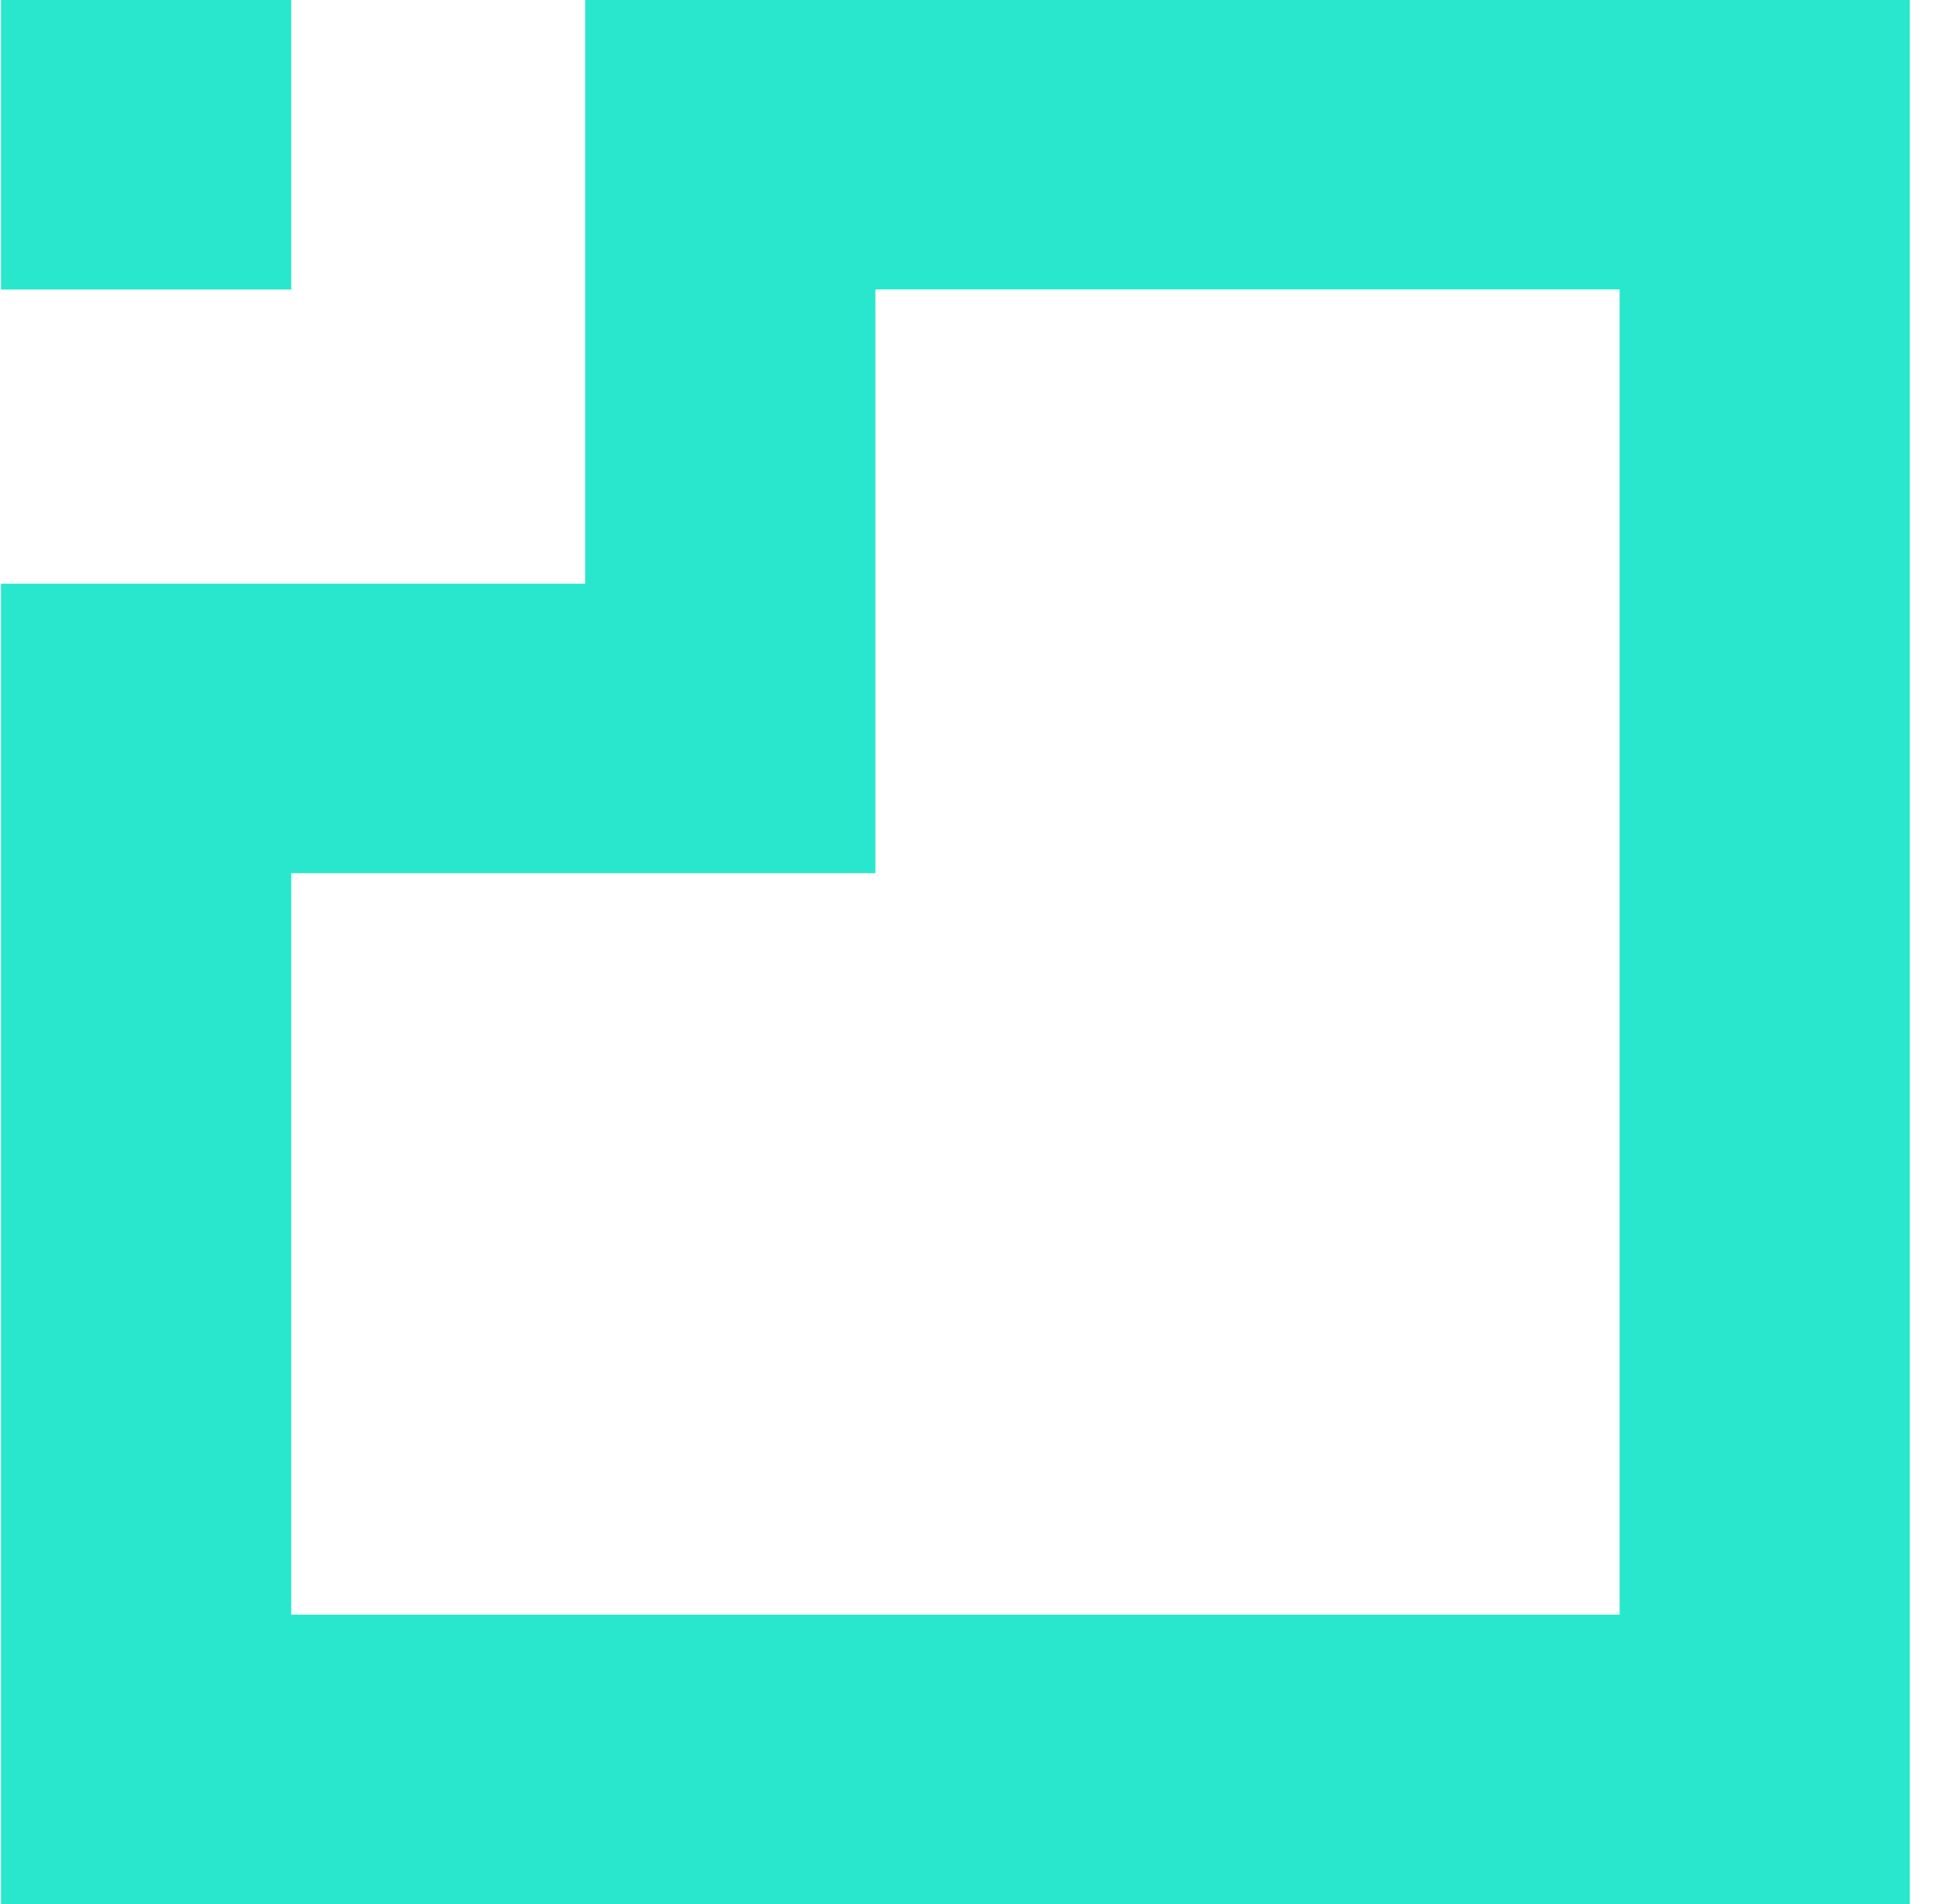 <svg width="56" height="55" viewBox="0 0 56 55" fill="none" xmlns="http://www.w3.org/2000/svg">
<g id="Group">
<path id="Vector" d="M0.028 8.363L8.411 8.363L8.411 1.14441e-05L0.028 1.14441e-05L0.028 8.363Z" fill="#29E7CD"/>
<path id="Vector_2" d="M0.028 16.859V25.222V40.169V46.637V55H8.411H55.159V8.363V0H46.776H25.282H16.899V16.859H0.028ZM8.411 25.219H16.899H25.282V16.856V8.36H46.776V14.109V46.634H8.411V40.166V25.219Z" fill="#29E7CD"/>
</g>
</svg>
